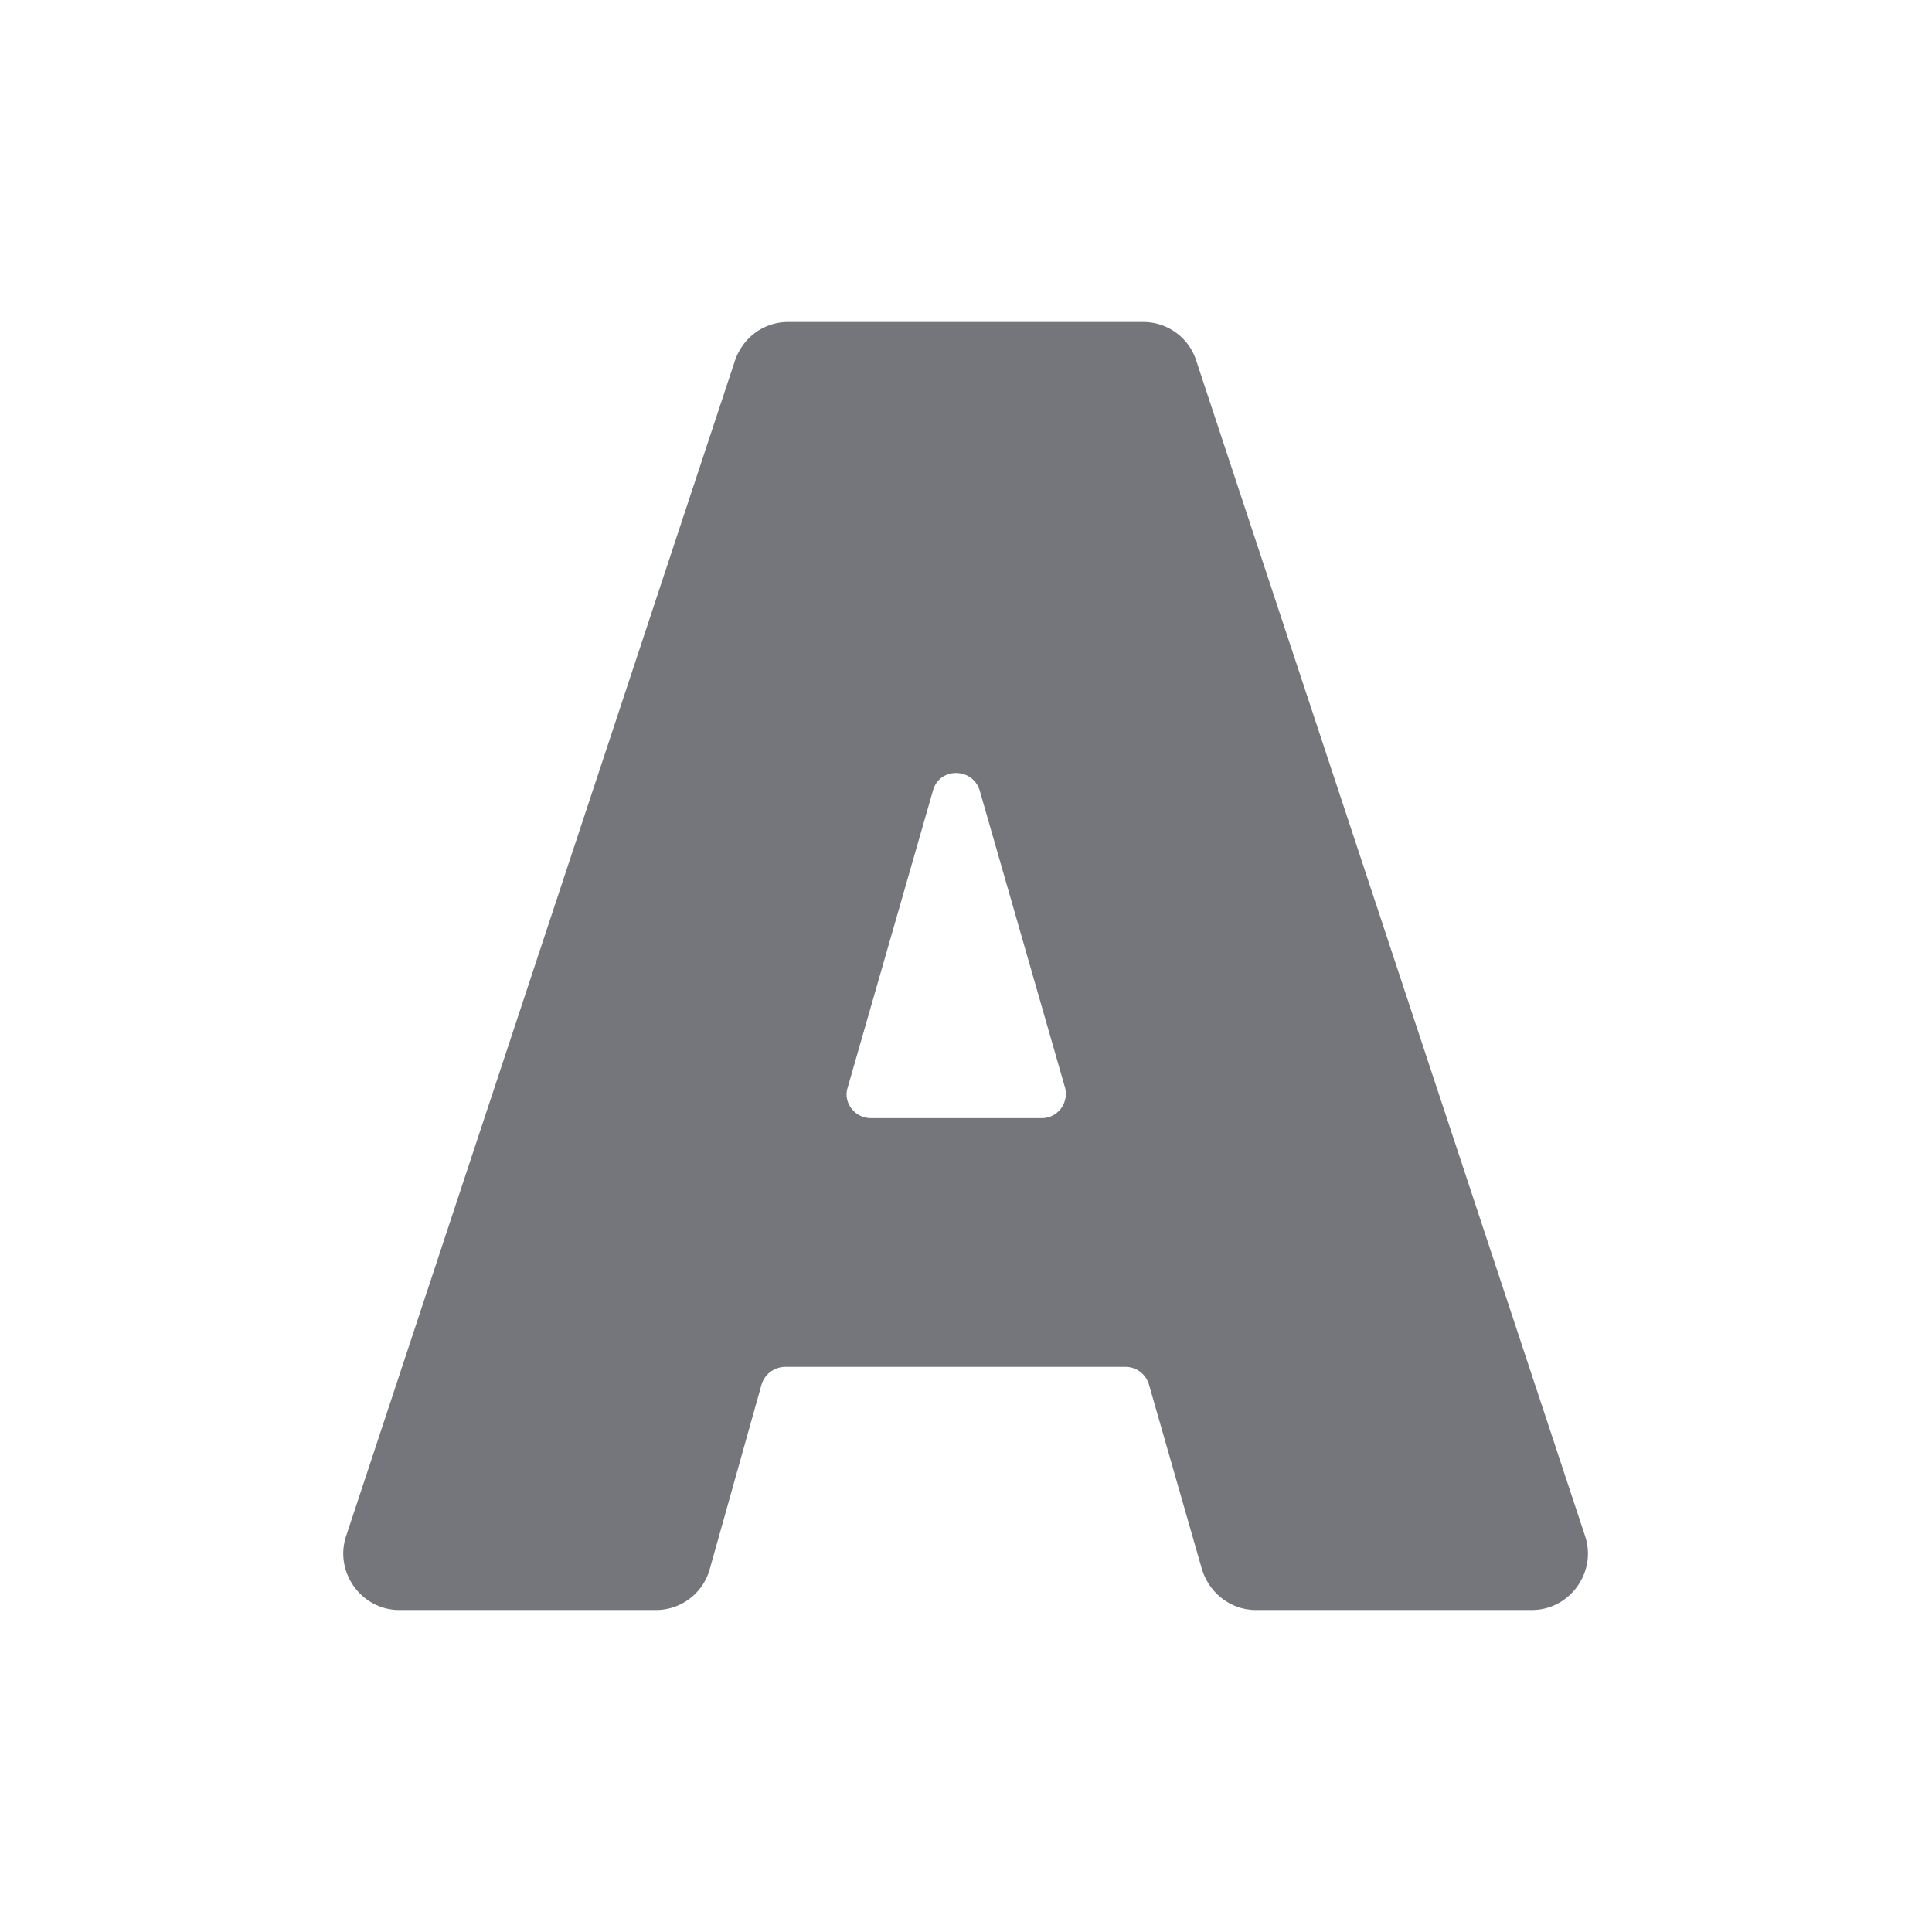 <svg xmlns="http://www.w3.org/2000/svg" fill="none" viewBox="0 0 24 24" focusable="false"><defs><clipPath id="Typography_Solid_svg__a"><path fill="#fff" fill-opacity="0" d="M0 0h24v24H0z"/></clipPath></defs><g clip-path="url(#Typography_Solid_svg__a)"><path fill="#74767B" fill-rule="evenodd" d="M4.3 19.08c-.15.45.19.92.66.92h3.19c.31 0 .59-.21.67-.52l.64-2.28a.31.31 0 0 1 .29-.22h4.23c.14 0 .25.09.29.21l.66 2.3c.09.3.36.51.67.51h3.43c.47 0 .81-.47.66-.92l-4.83-14.6A.69.69 0 0 0 14.2 4H9.79c-.3 0-.56.19-.66.48zm7.29-9.26c.08-.29.49-.29.58 0l1.06 3.69c.05.19-.09.38-.29.38h-2.12c-.2 0-.35-.19-.29-.38z"/></g></svg>